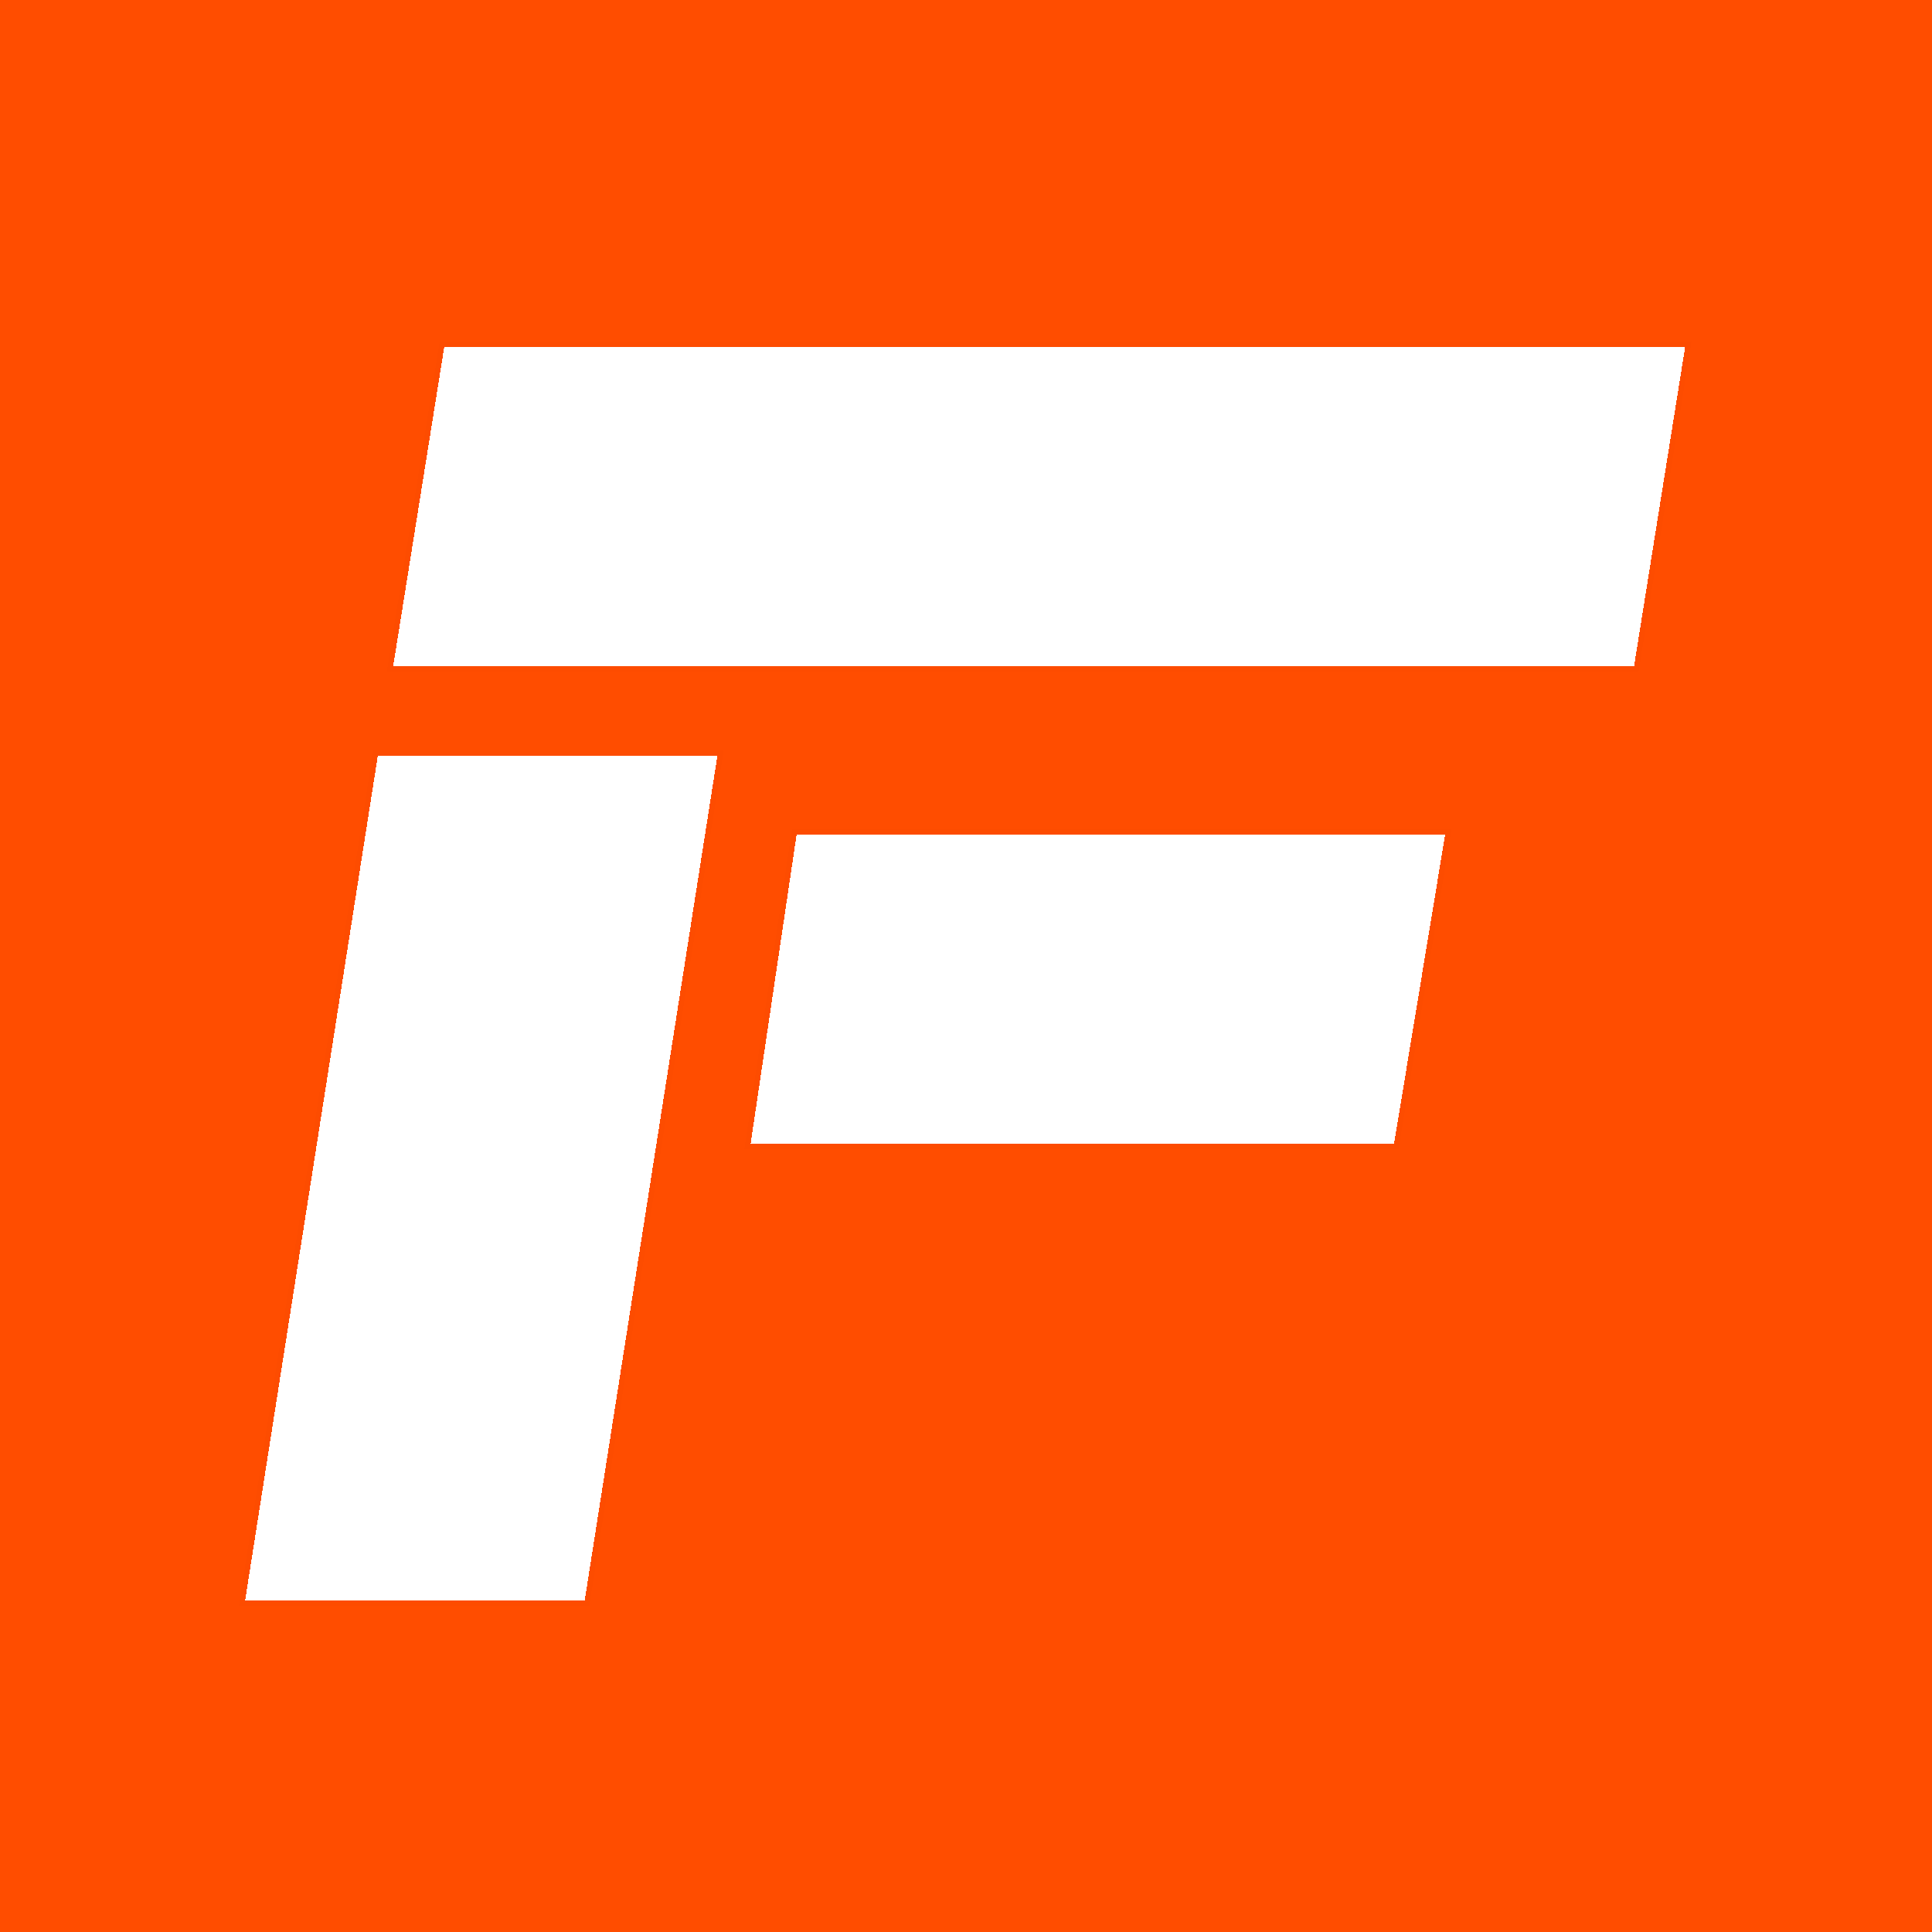 <svg width="1080" height="1080" viewBox="0 0 1080 1080" fill="none" xmlns="http://www.w3.org/2000/svg">
<g clip-path="url(#clip0_37_138)">
<rect width="1080" height="1080" fill="white"/>
<rect width="1080" height="1080" fill="#FF4D00"/>
<g filter="url(#filter0_d_37_138)">
<path d="M248.33 190H942L913.454 368.413H219.784L248.33 190ZM137 890.807L211.22 418.369H401.051L326.832 890.807H137ZM419.606 635.319L445.298 462.615H807.833L779.287 635.319H419.606Z" fill="white" shape-rendering="crispEdges"/>
<path d="M248.33 188.5H247.051L246.849 189.763L218.303 368.176L218.025 369.913H219.784H913.454H914.733L914.935 368.65L943.481 190.237L943.759 188.5H942H248.33ZM135.518 890.574L135.246 892.307H137H326.832H328.114L328.313 891.04L402.533 418.602L402.805 416.869H401.051H211.22H209.937L209.738 418.136L135.518 890.574ZM418.123 635.099L417.867 636.819H419.606H779.287H780.56L780.767 635.564L809.313 462.86L809.602 461.115H807.833H445.298H444.005L443.814 462.395L418.123 635.099Z" stroke="black" stroke-opacity="0.01" stroke-width="3" shape-rendering="crispEdges"/>
</g>
</g>
<defs>
<filter id="filter0_d_37_138" x="129.492" y="187" width="820.026" height="714.807" filterUnits="userSpaceOnUse" color-interpolation-filters="sRGB">
<feFlood flood-opacity="0" result="BackgroundImageFix"/>
<feColorMatrix in="SourceAlpha" type="matrix" values="0 0 0 0 0 0 0 0 0 0 0 0 0 0 0 0 0 0 127 0" result="hardAlpha"/>
<feOffset dy="4"/>
<feGaussianBlur stdDeviation="2"/>
<feComposite in2="hardAlpha" operator="out"/>
<feColorMatrix type="matrix" values="0 0 0 0 0 0 0 0 0 0 0 0 0 0 0 0 0 0 0.25 0"/>
<feBlend mode="normal" in2="BackgroundImageFix" result="effect1_dropShadow_37_138"/>
<feBlend mode="normal" in="SourceGraphic" in2="effect1_dropShadow_37_138" result="shape"/>
</filter>
<clipPath id="clip0_37_138">
<rect width="1080" height="1080" fill="white"/>
</clipPath>
</defs>
</svg>
